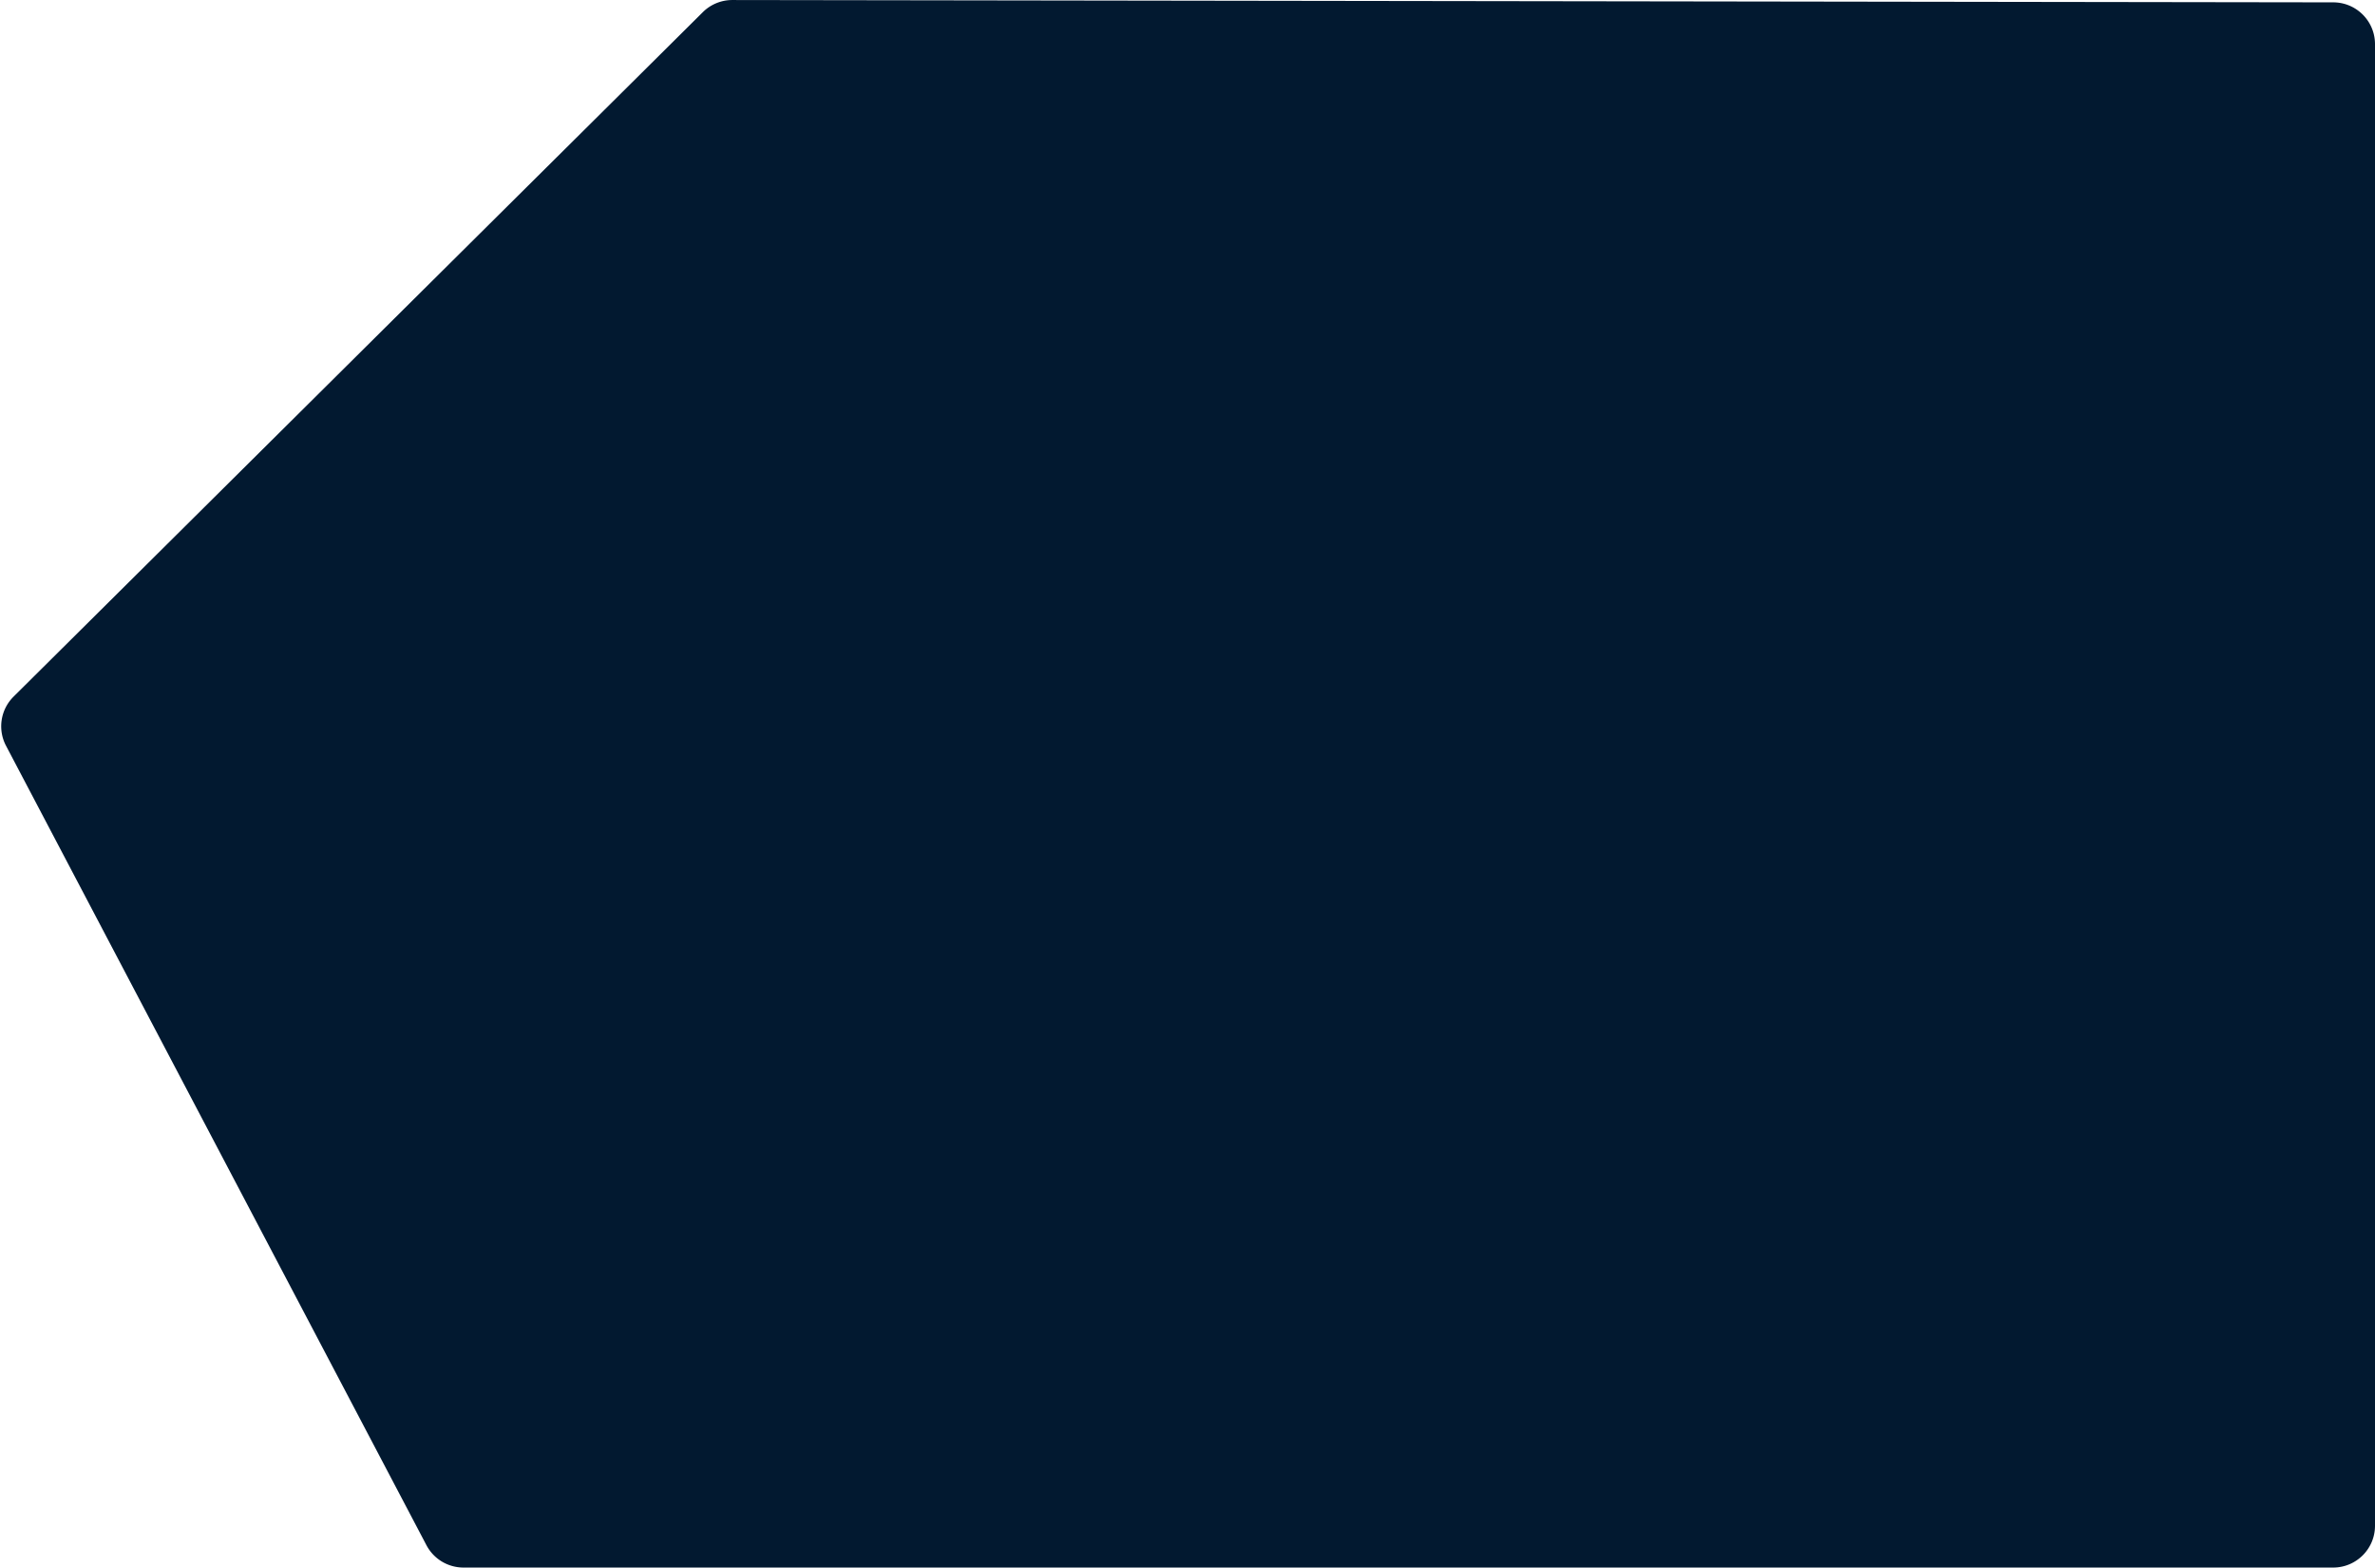 <svg width="1136" height="750" fill="none" xmlns="http://www.w3.org/2000/svg"><path d="M1136 21.128c0-11.034-8.94-19.984-19.97-20L350.294.012a20 20 0 00-14.124 5.81L6.485 333.309a20.001 20.001 0 00-3.608 23.497l201.099 382.502A20.001 20.001 0 00221.679 750H1116c11.05 0 20-8.954 20-20V21.128z" fill="#021930"/></svg>